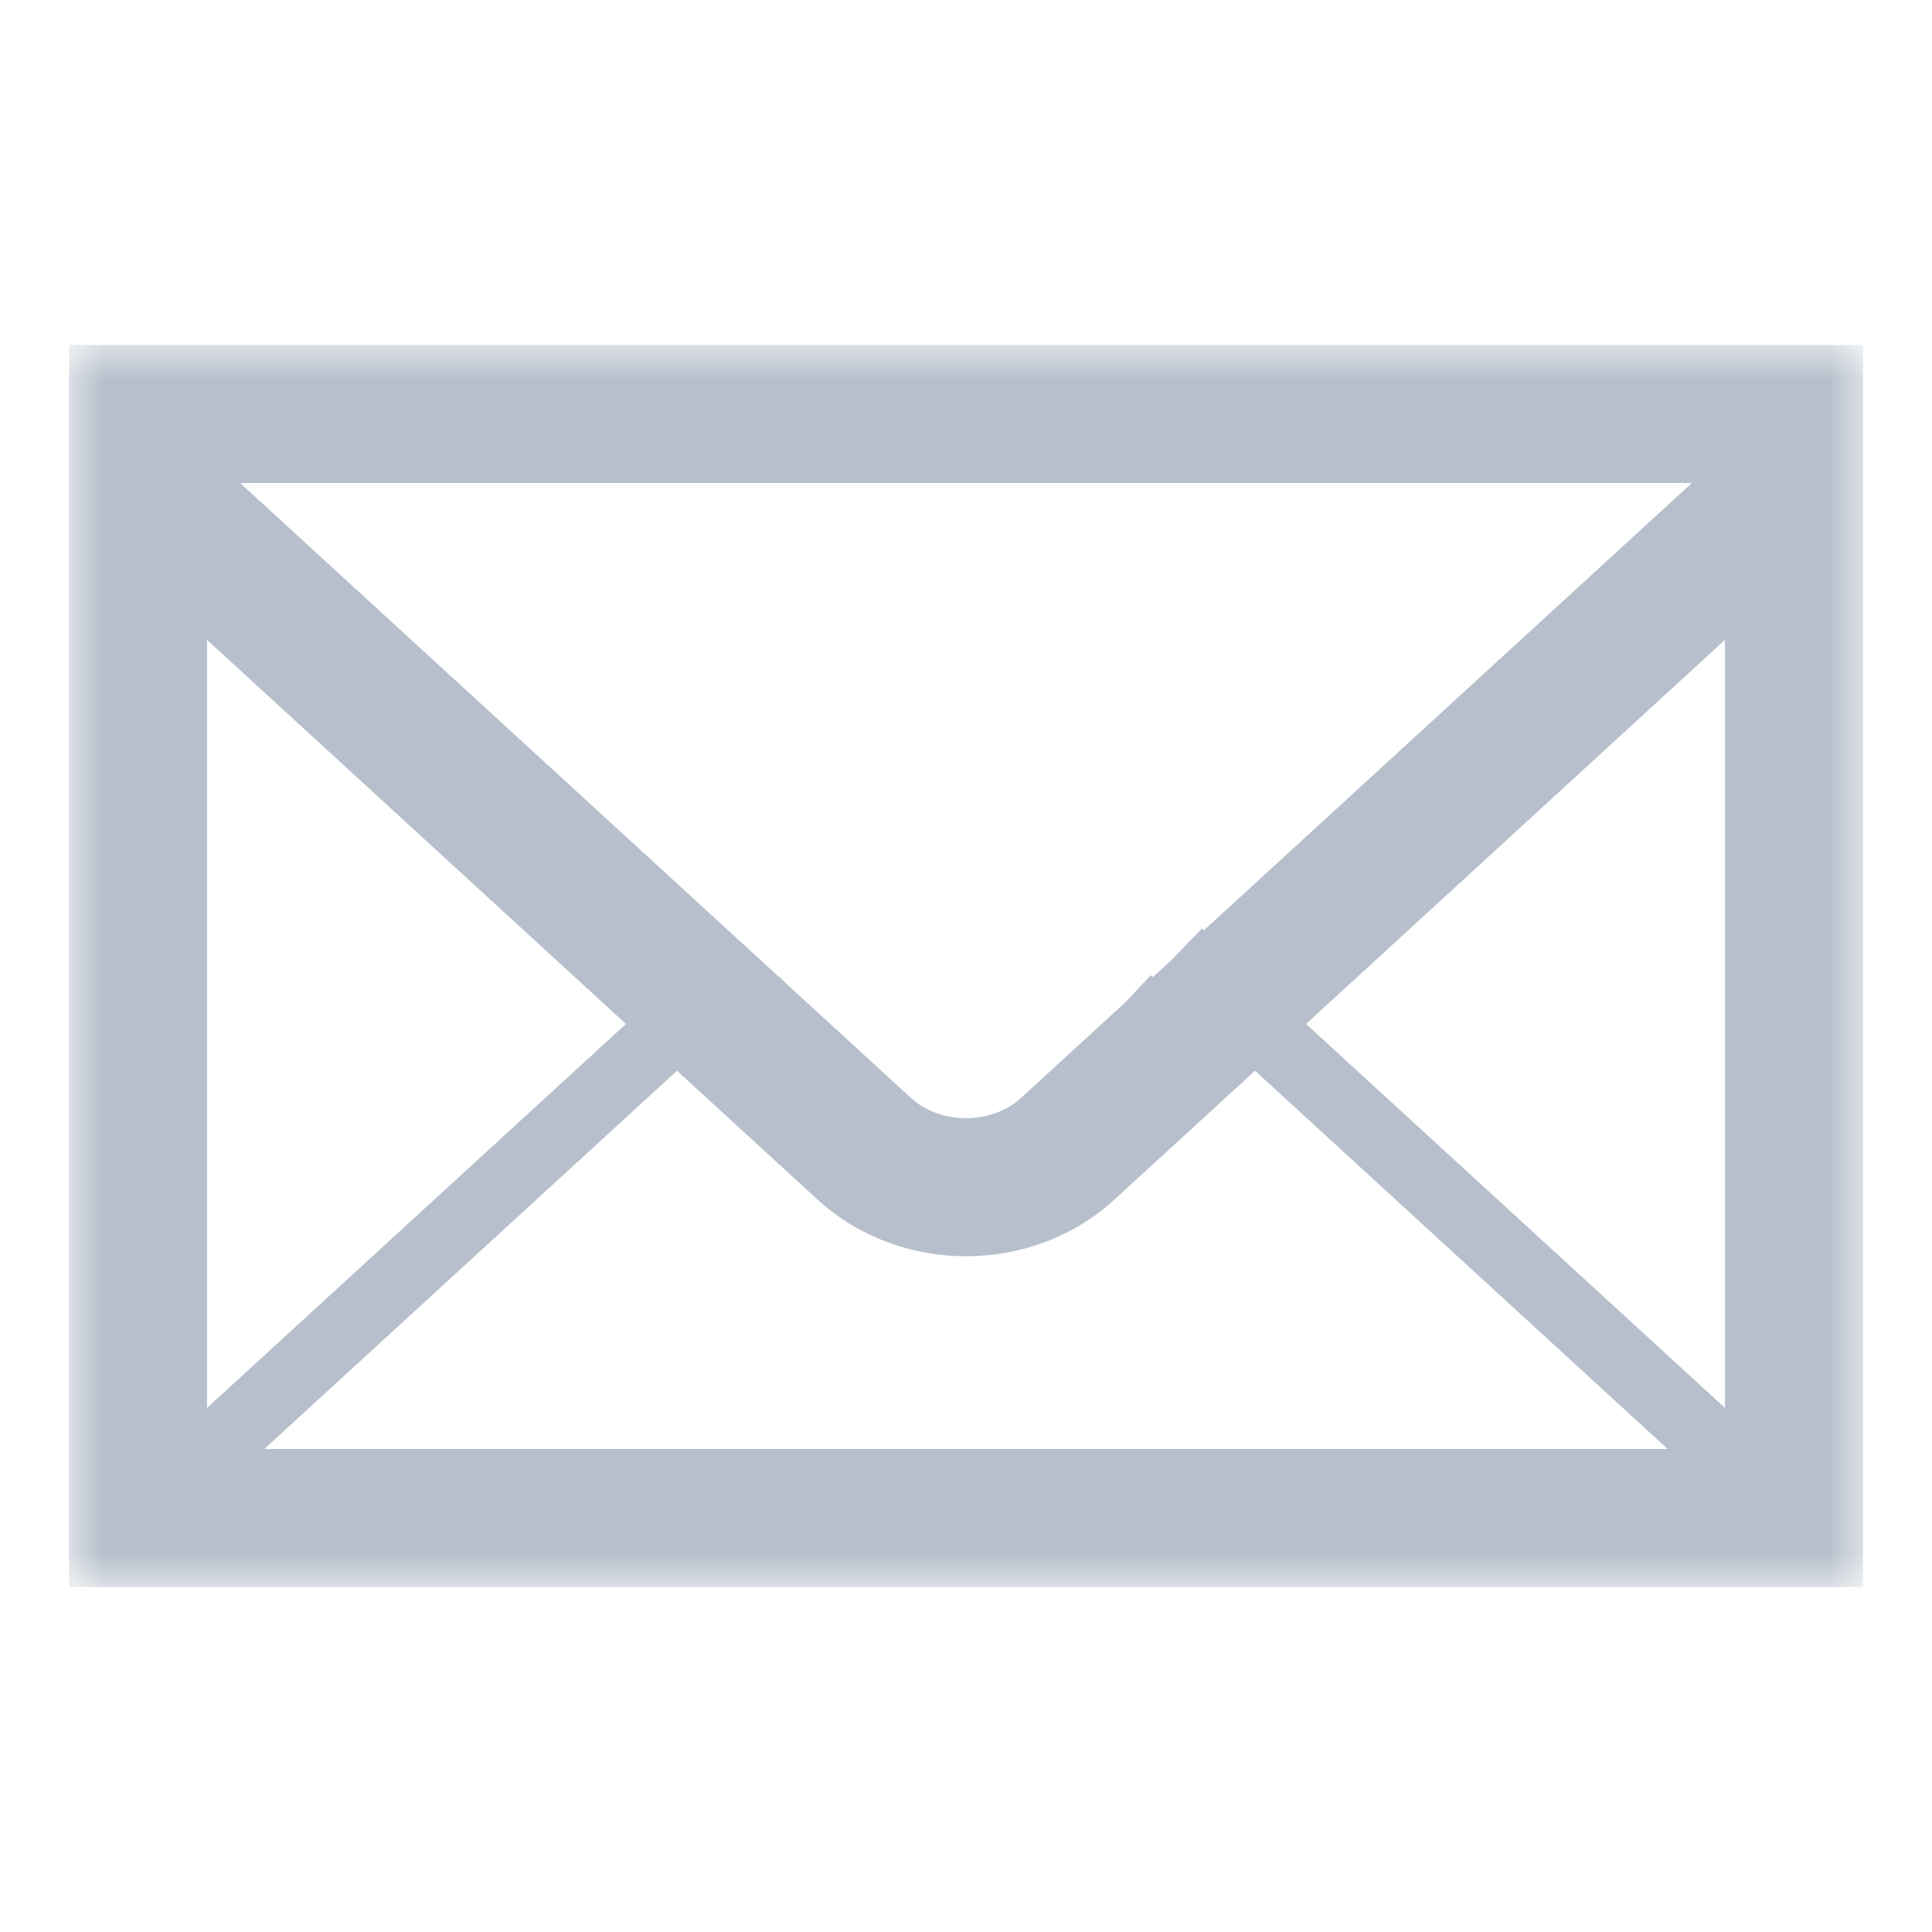 <svg xmlns:xlink="http://www.w3.org/1999/xlink" xmlns="http://www.w3.org/2000/svg" width="28" height="28"
     viewBox="0 0 28 28">
    <defs>
        <path id="a" d="M0 18h26V0H0z"/>
    </defs>
    <g fill="none" fill-rule="evenodd" transform="translate(1 5)">
        <mask id="b" fill="#fff">
            <use xlink:href="#a"/>
        </mask>
        <path fill="#B6BFCB" fill-rule="nonzero"
              d="M2 15.405L8.072 9.84 2 4.273v11.132zm.831.595h20.338l-5.98-5.482-2.039 1.868c-1.193 1.094-3.107 1.094-4.3 0l-2.038-1.868L2.83 16zM24 15.405V4.273L17.928 9.84 24 15.405zm-7.552-6.922L23.52 2H2.48l7.812 7.161.006-.006.086.09 1.817 1.666c.429.393 1.17.393 1.598 0l1.513-1.387.366-.391.03.028.269-.246.442-.459.03.027zM0 18V0h26v18H0z"
              mask="url(#b)"/>
        <g mask="url(#b)">
            <path d="M1 2l10.525 9.649c.811.743 2.139.743 2.95 0L25 2"/>
        </g>
    </g>
</svg>
